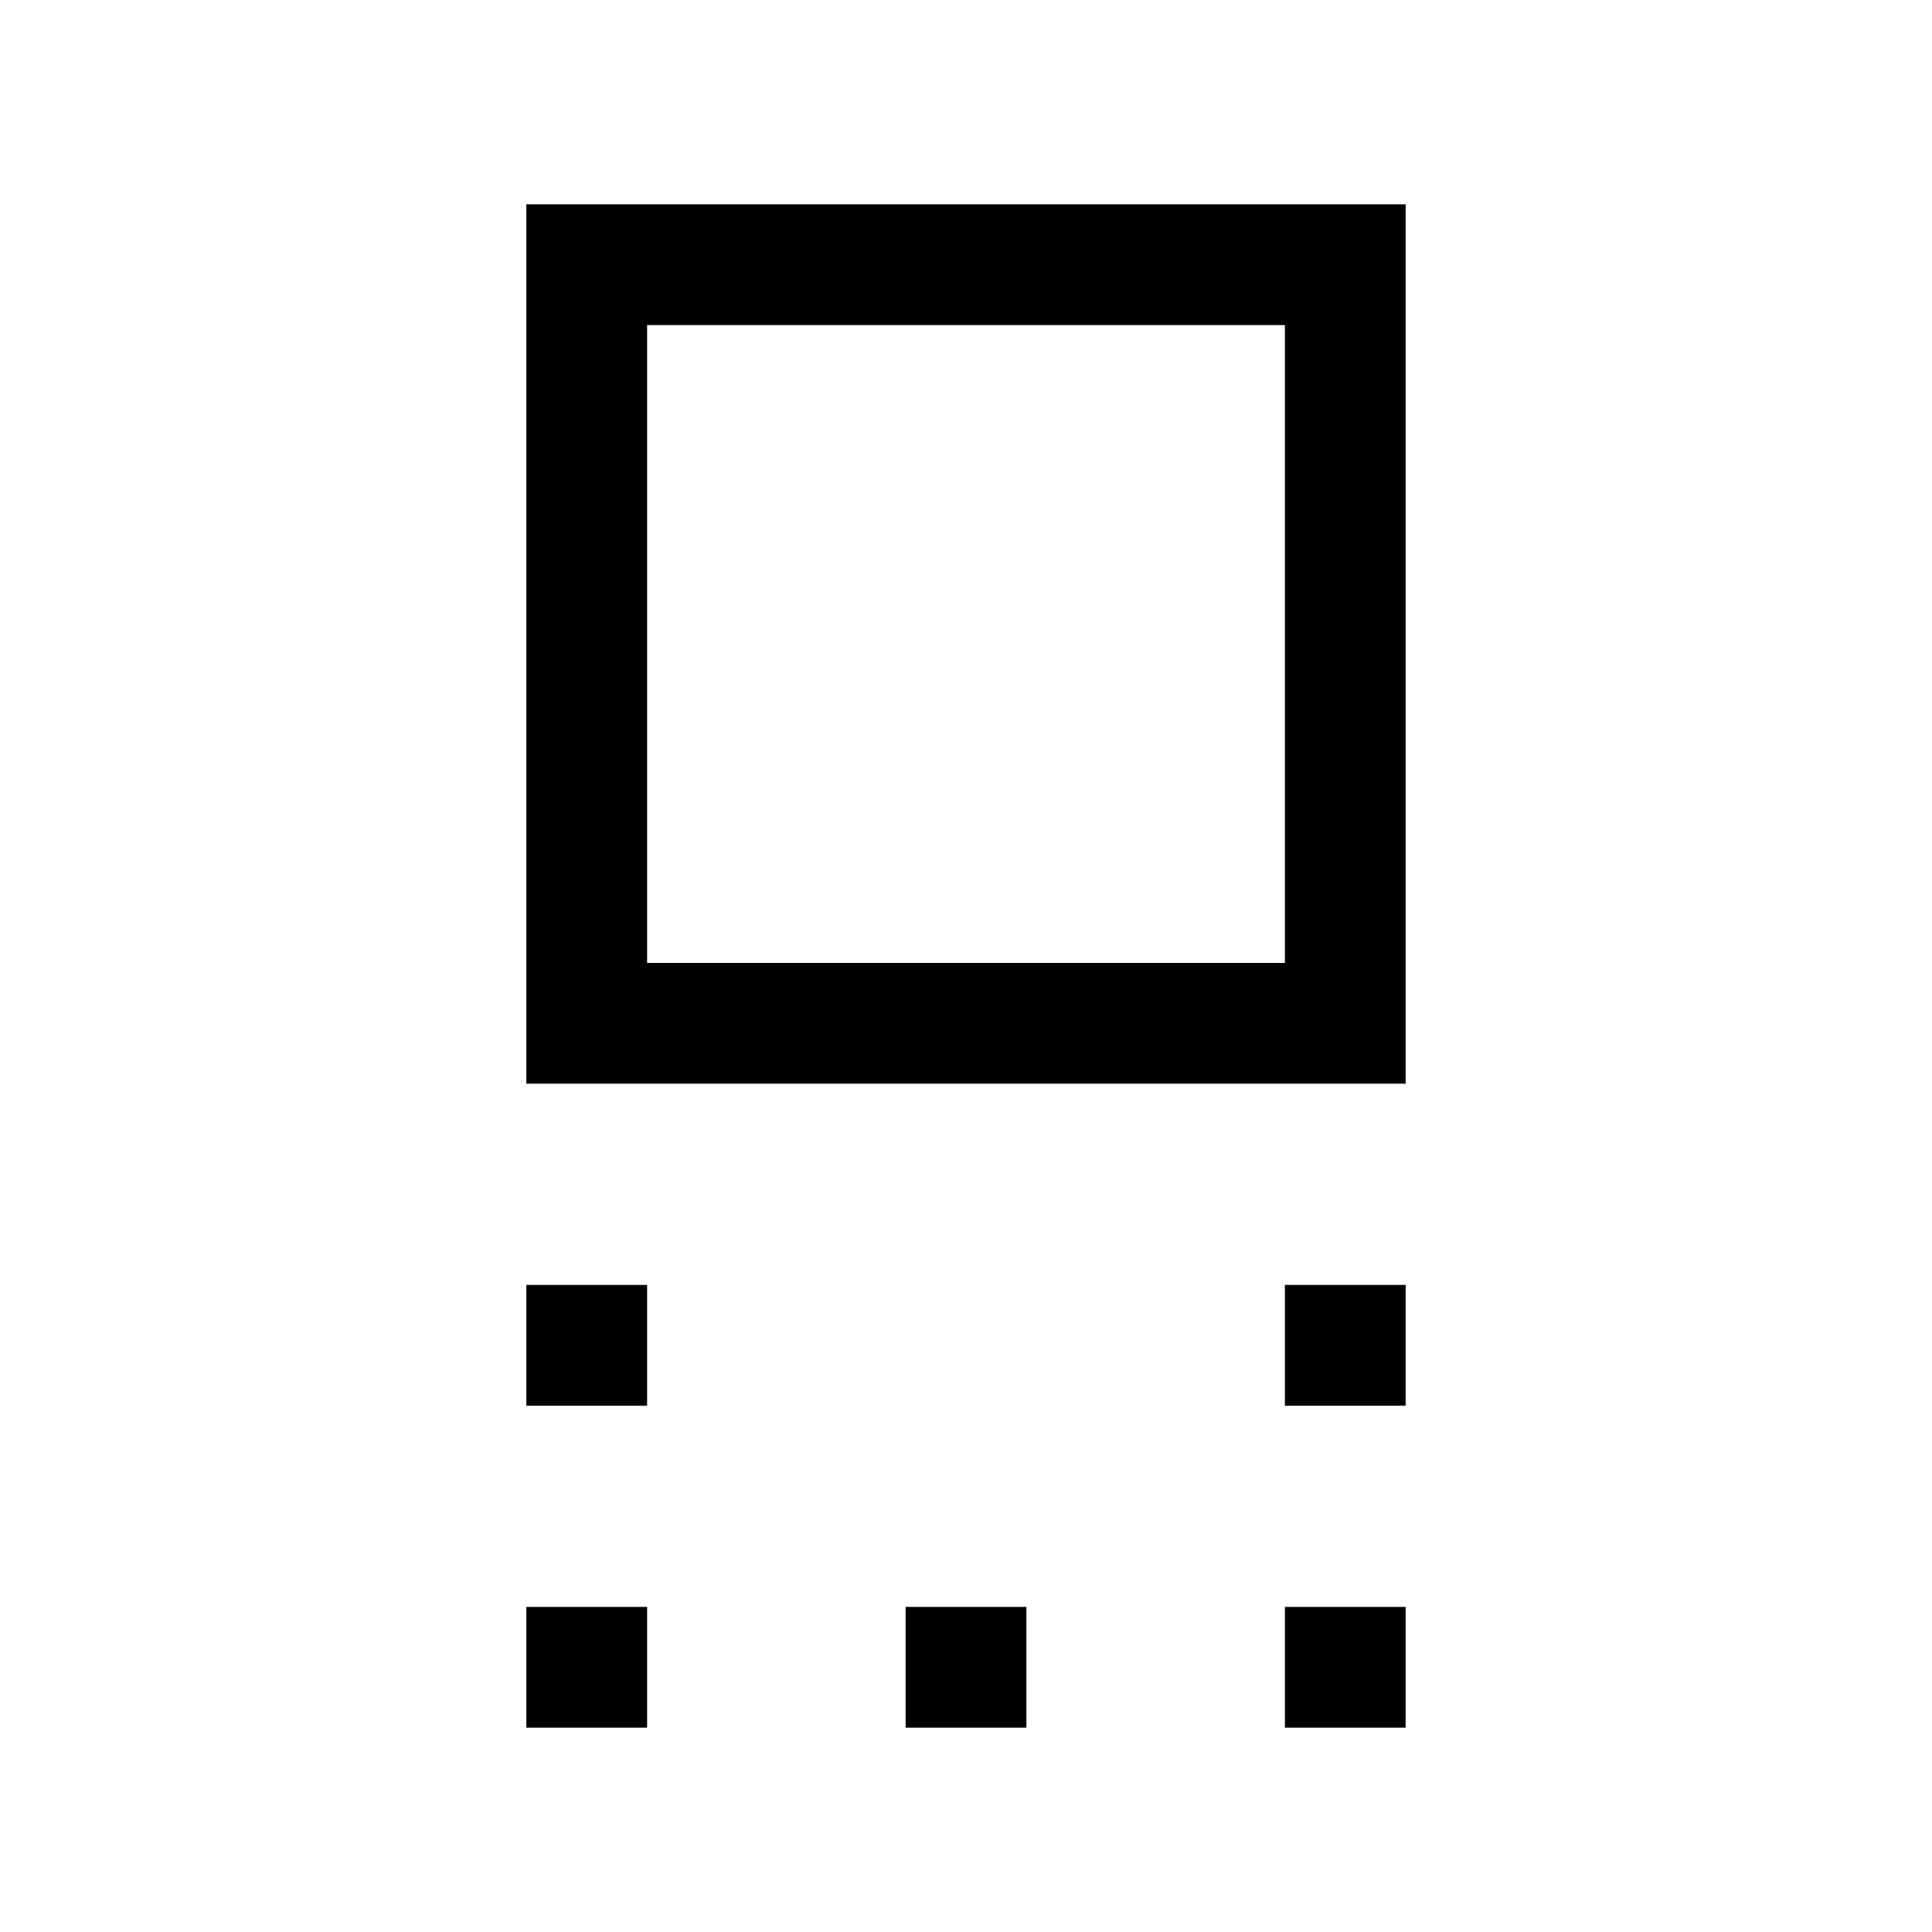 <svg xmlns="http://www.w3.org/2000/svg" width="24" height="24" viewBox="0 96 960 960"><path d="M261.54 634.46V197.54h436.92v436.92H261.54Zm59.999-59.999h316.922V257.539H321.539v316.922ZM638.461 794.46v-59.999h59.999v59.999h-59.999Zm-376.921 0v-59.999h59.999v59.999H261.54Zm376.921 160v-59.999h59.999v59.999h-59.999Zm-188.46 0v-59.999h59.998v59.999h-59.998Zm-188.461 0v-59.999h59.999v59.999H261.54ZM480 416Z"/></svg>